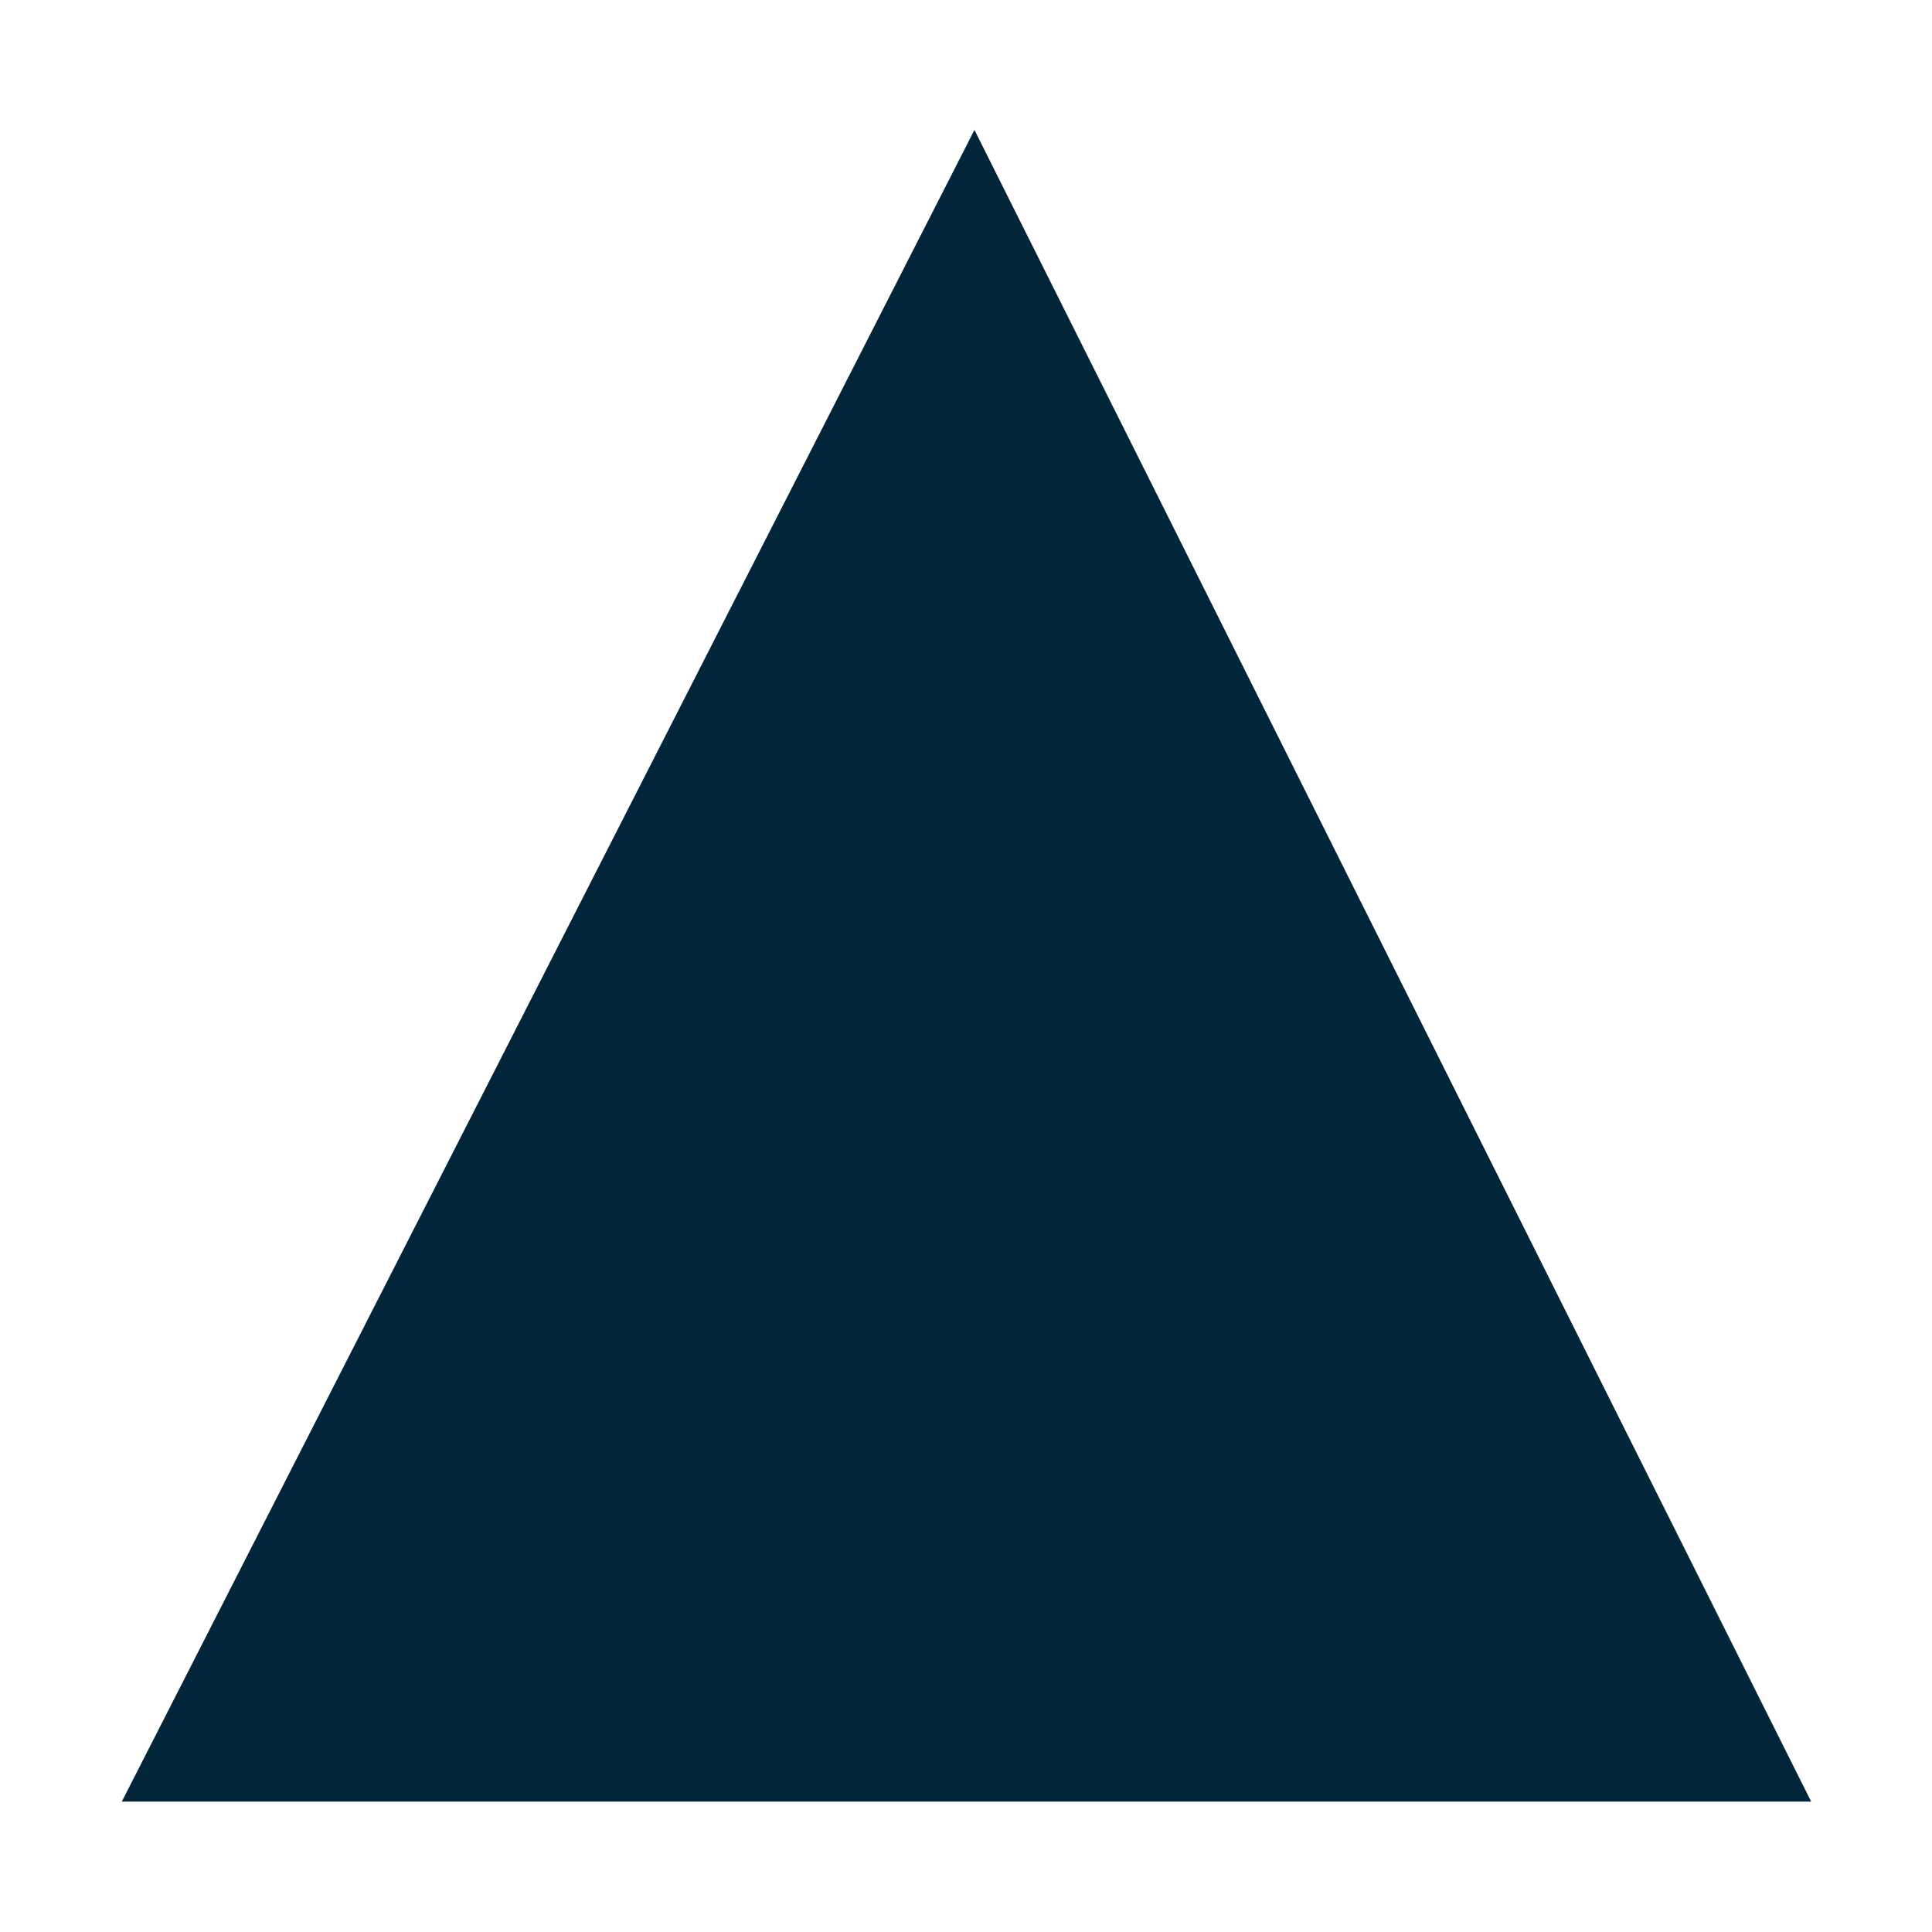 <svg id="Layer_1" data-name="Layer 1" xmlns="http://www.w3.org/2000/svg" viewBox="0 0 12 12">
  <defs>
    <style>
      .cls-1 {
        fill: #02253a;
        stroke: #02253a;
        stroke-miterlimit: 10;
        stroke-width: 0.58px;
      }
    </style>
  </defs>
  <title>icons</title>
  <polygon id="_Path_" data-name="&lt;Path&gt;" class="cls-1" points="10.78 10.9 6.05 1.45 1.23 10.9 10.78 10.9"/>
</svg>
